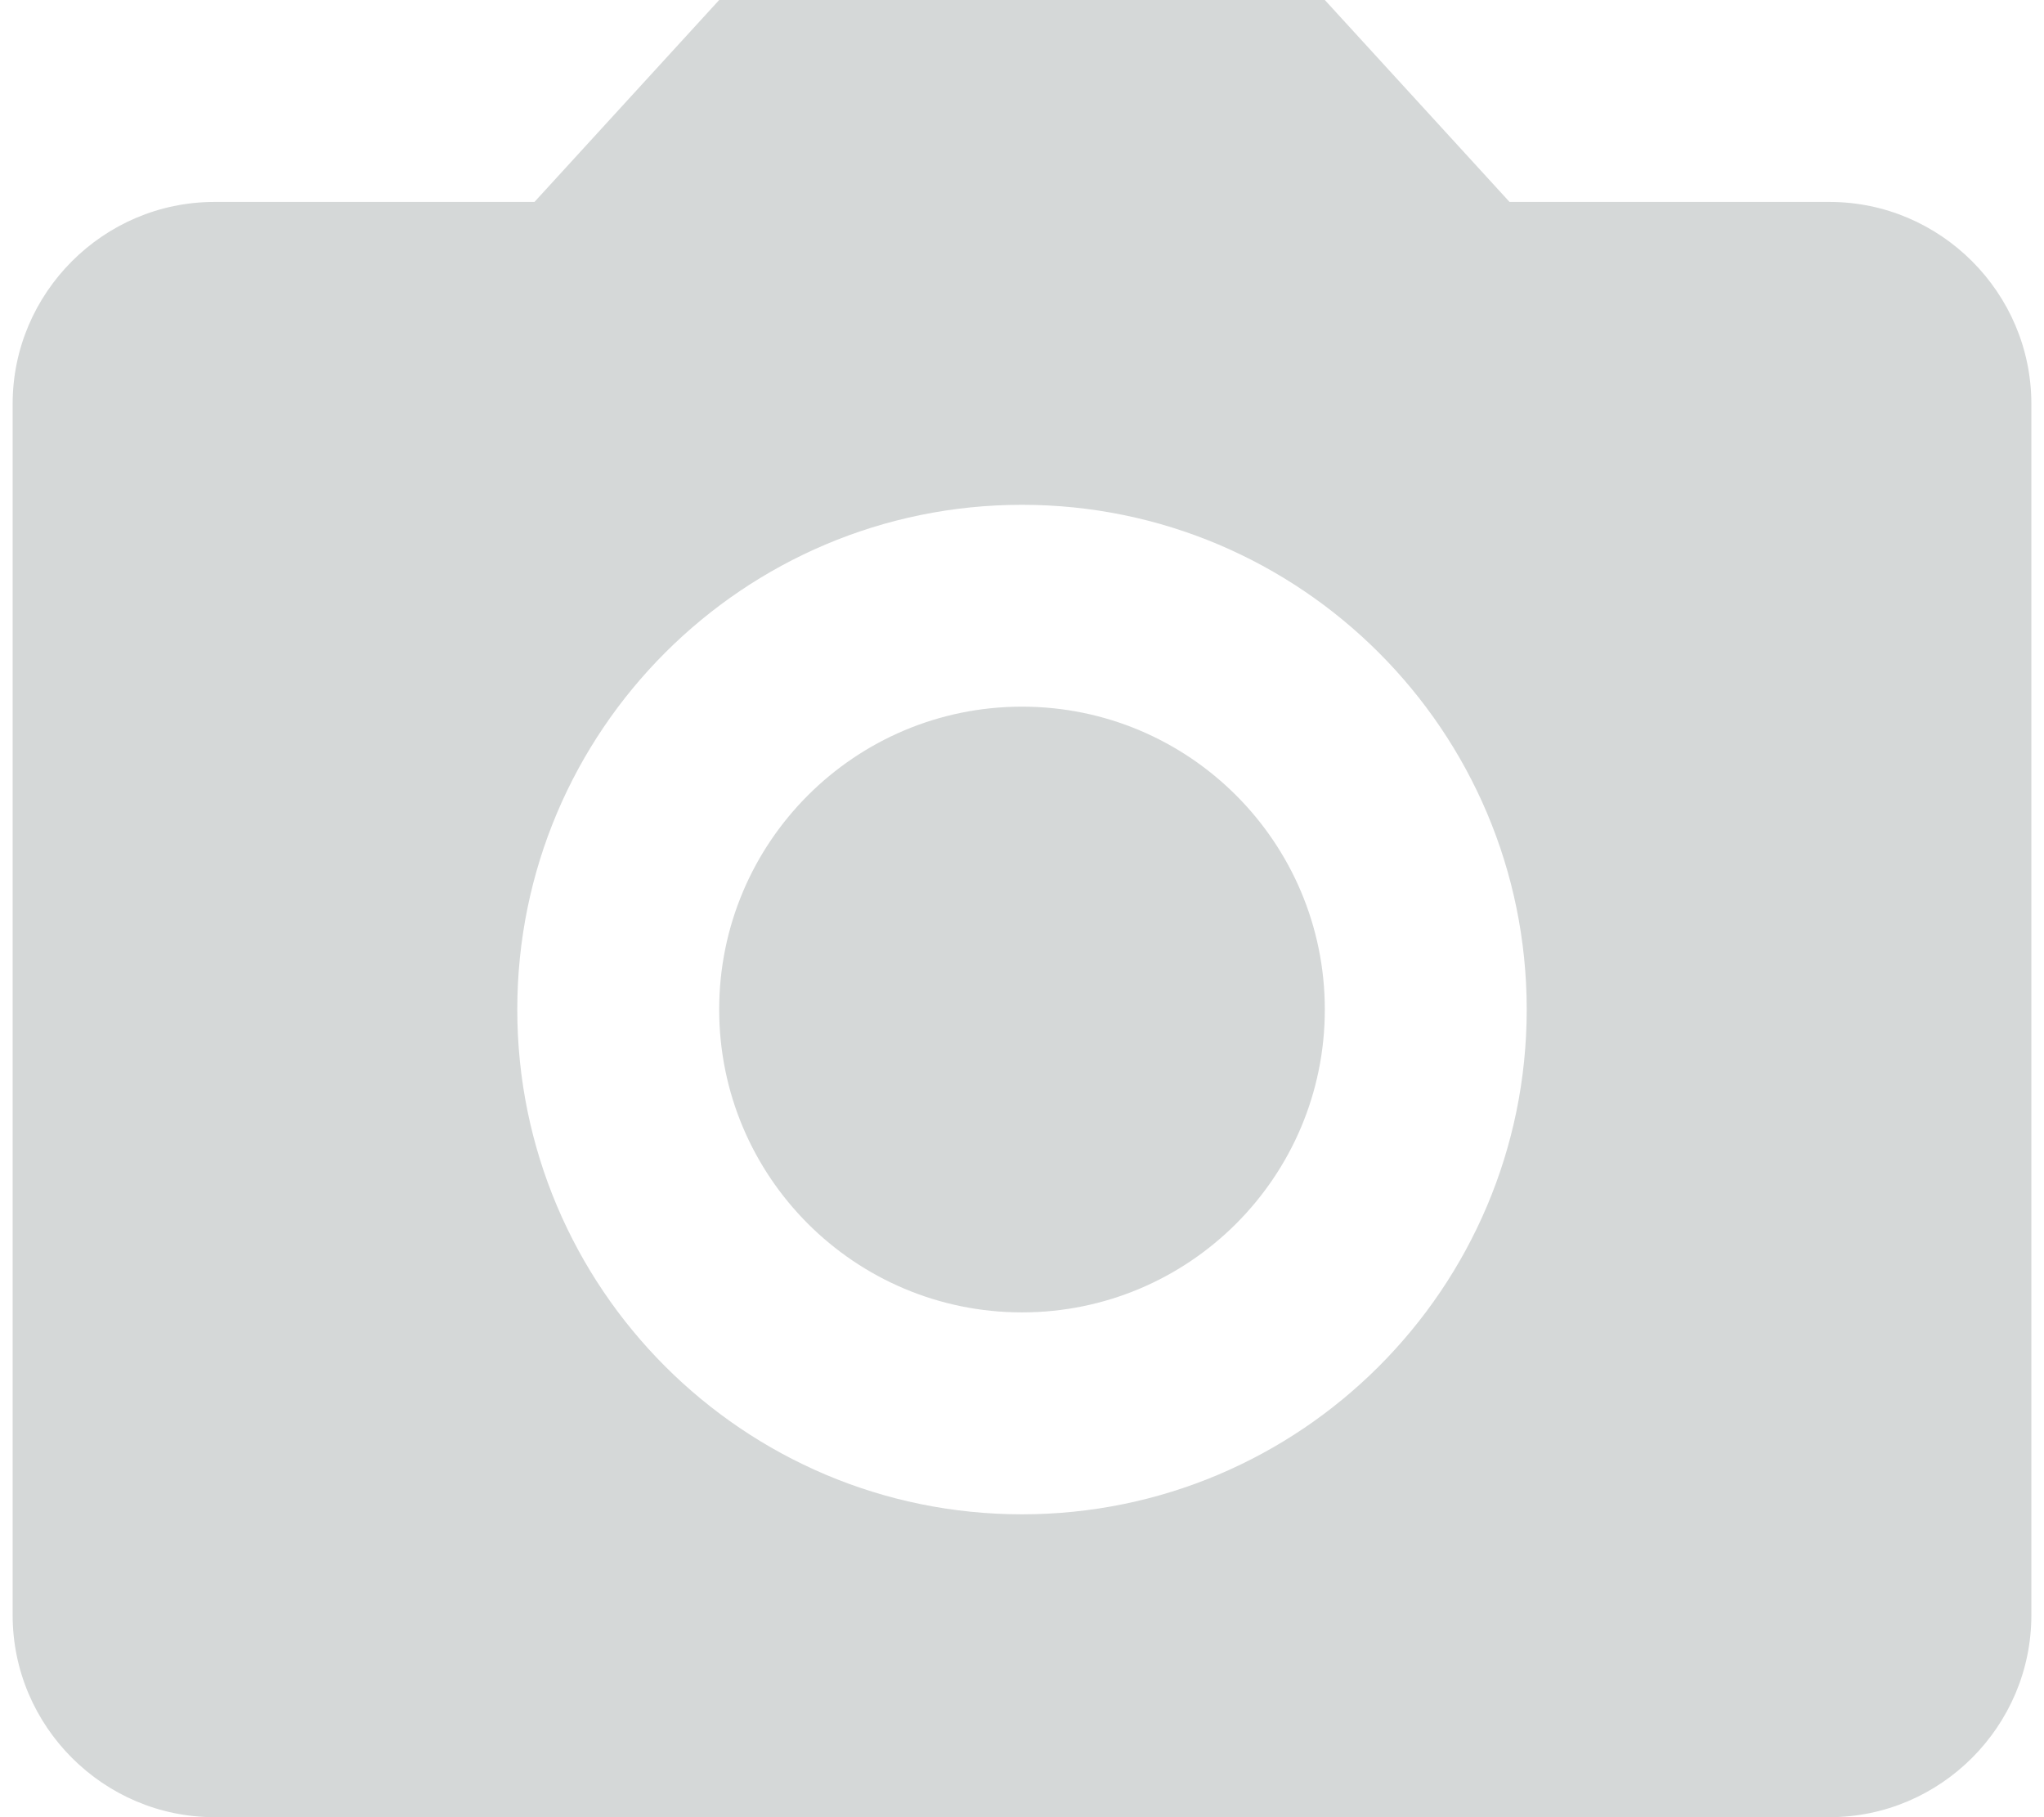 <svg width="27" height="24" viewBox="0 0 27 24" fill="none" xmlns="http://www.w3.org/2000/svg">
<path fill-rule="evenodd" clip-rule="evenodd" d="M7.06 2.667L9.5 0H17.5L19.94 2.667H24.167C25.633 2.667 26.833 3.867 26.833 5.333V21.333C26.833 22.8 25.633 24 24.167 24H2.833C1.367 24 0.167 22.8 0.167 21.333V5.333C0.167 3.867 1.367 2.667 2.833 2.667H7.06ZM6.833 13.333C6.833 17.013 9.82 20 13.5 20C17.18 20 20.167 17.013 20.167 13.333C20.167 9.653 17.18 6.667 13.5 6.667C9.82 6.667 6.833 9.653 6.833 13.333ZM17.5 13.333C17.5 15.543 15.709 17.333 13.5 17.333C11.291 17.333 9.5 15.543 9.5 13.333C9.5 11.124 11.291 9.333 13.5 9.333C15.709 9.333 17.5 11.124 17.5 13.333Z" fill="#D5D8D8"/>
</svg>
